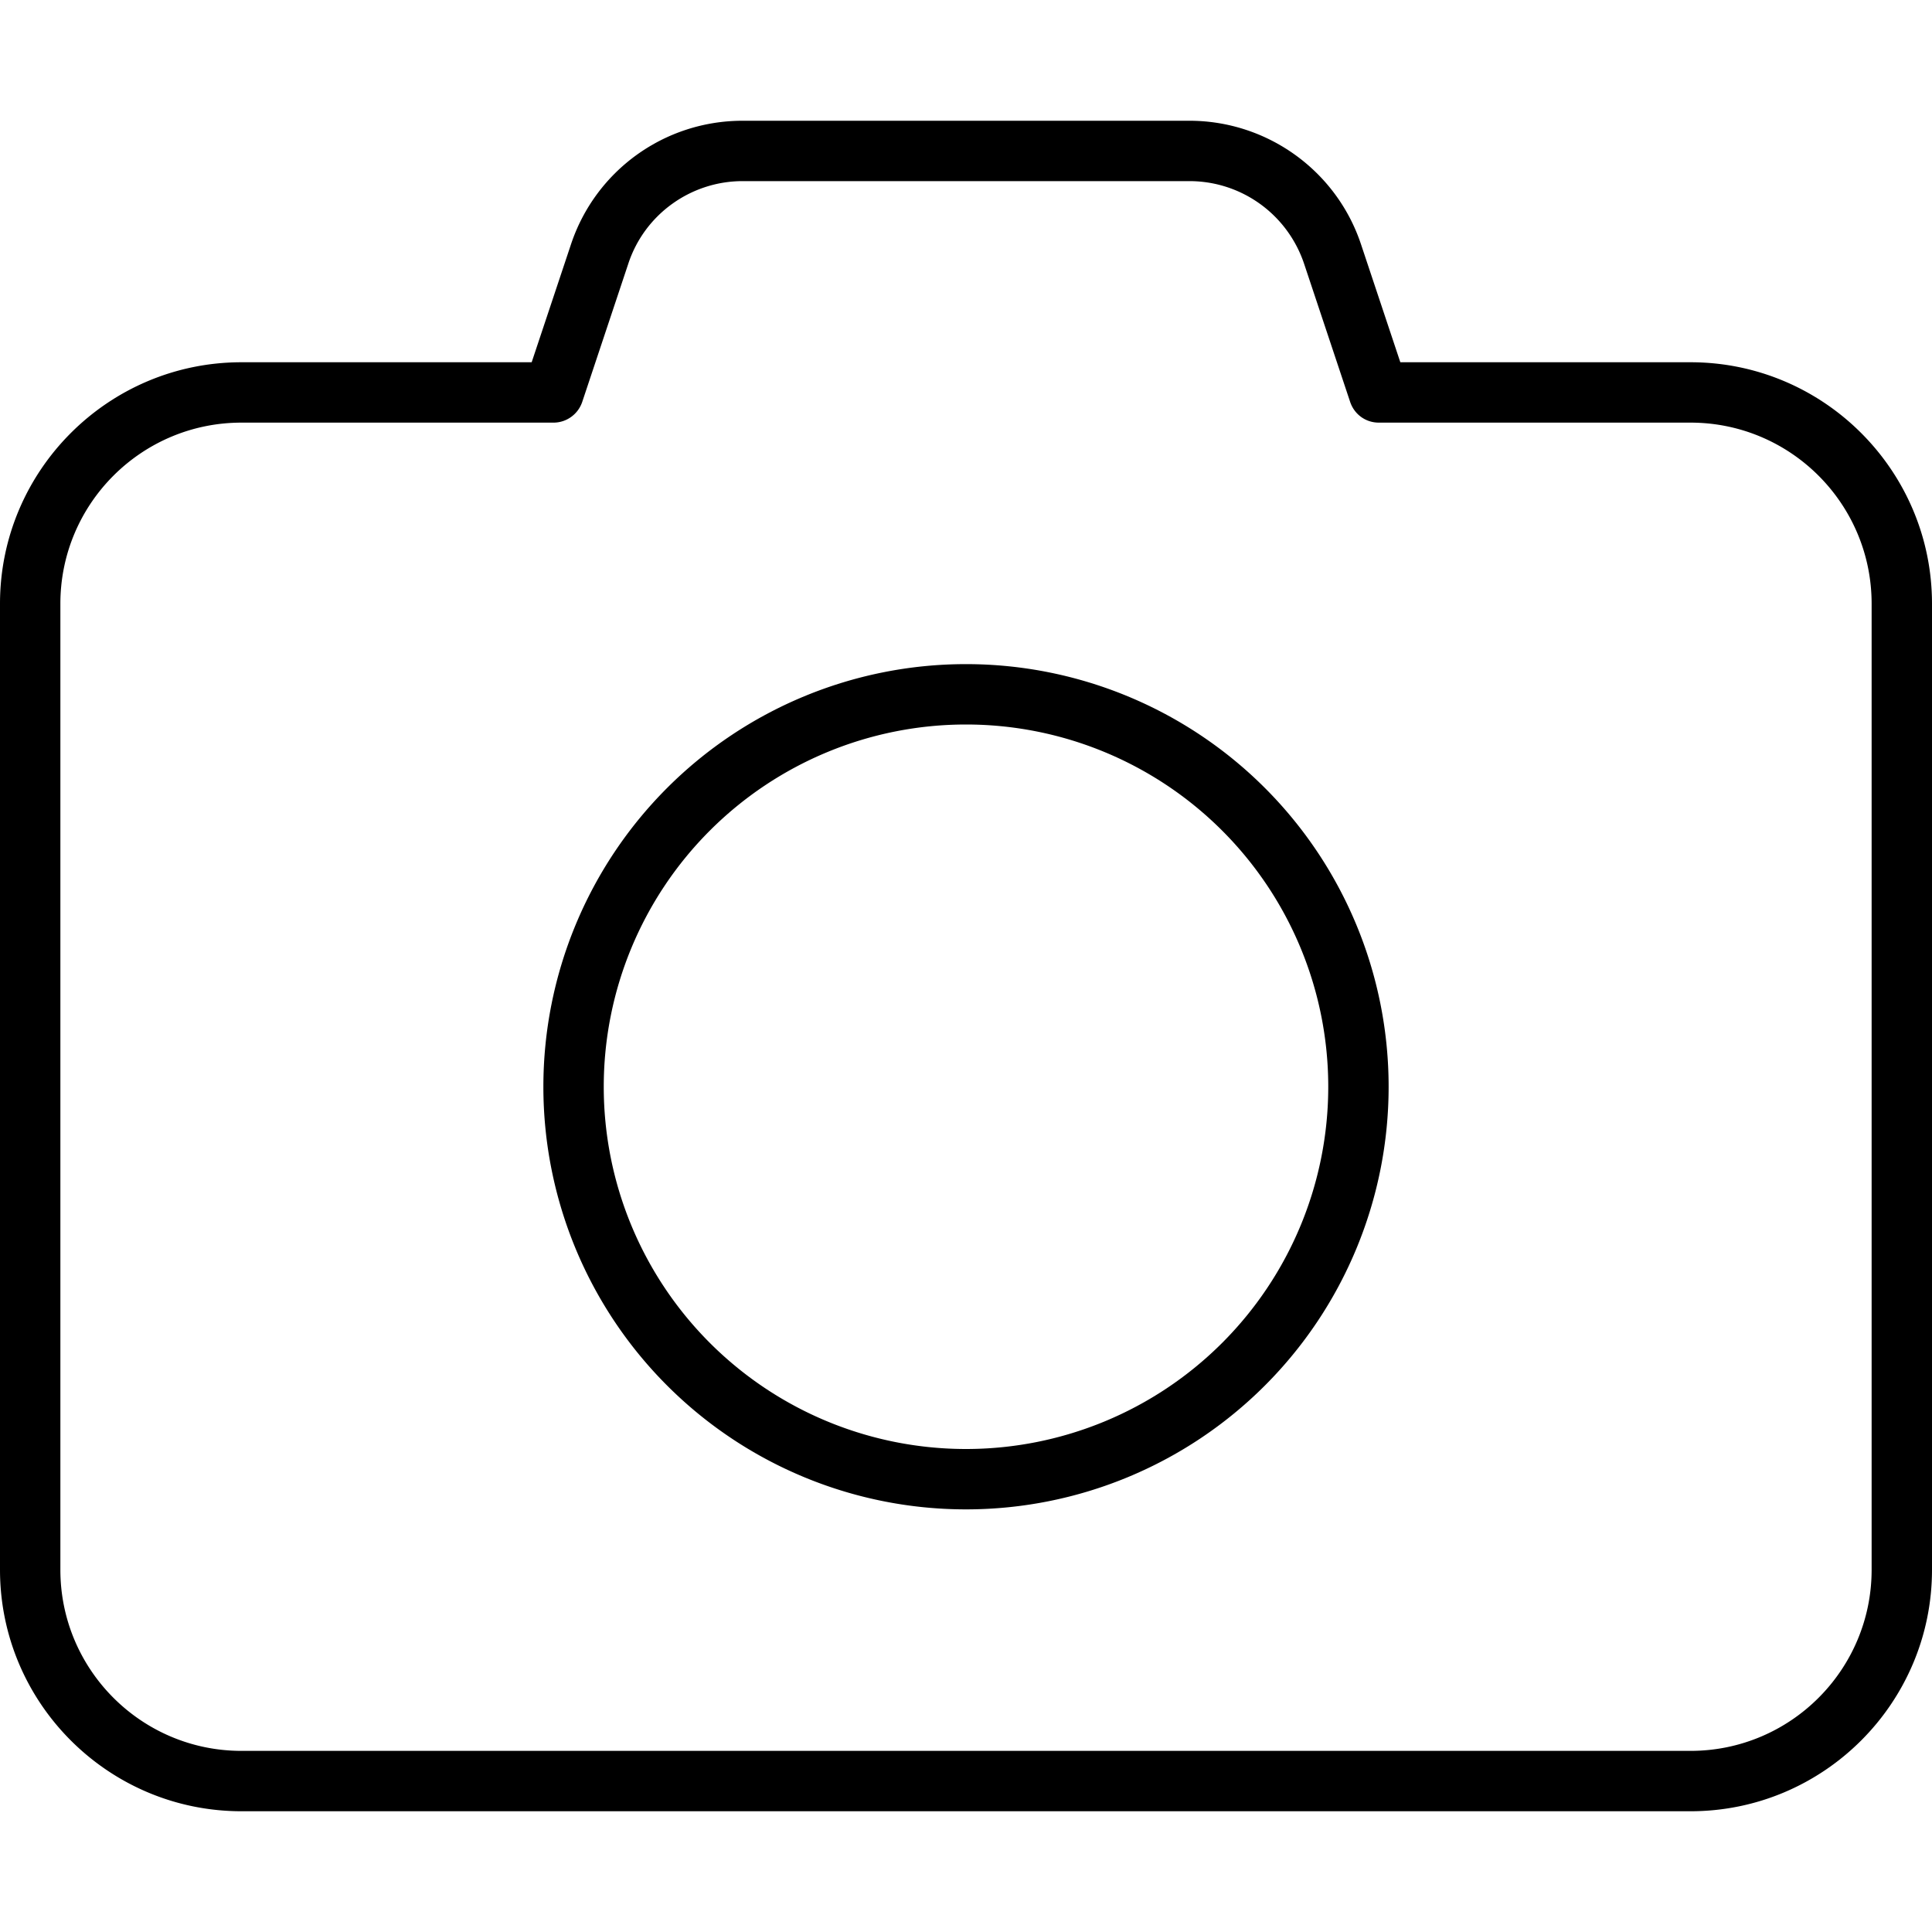 <svg xmlns="http://www.w3.org/2000/svg" viewBox="0 0 512 512"><!--! Font Awesome Pro 6.4.1 by @fontawesome - https://fontawesome.com License - https://fontawesome.com/license (Commercial License) Copyright 2023 Fonticons, Inc. --><path d="M196.8 32c-20.7 0-39 13.2-45.5 32.8L140.9 96H64C28.7 96 0 124.7 0 160V416c0 35.3 28.7 64 64 64H448c35.3 0 64-28.7 64-64V160c0-35.3-28.7-64-64-64H371.1L360.7 64.8C354.2 45.2 335.8 32 315.2 32H196.8zM166.5 69.9C170.8 56.8 183.1 48 196.8 48H315.2c13.8 0 26 8.8 30.4 21.9l12.2 36.6c1.1 3.3 4.1 5.5 7.6 5.5H448c26.5 0 48 21.5 48 48V416c0 26.5-21.5 48-48 48H64c-26.5 0-48-21.5-48-48V160c0-26.5 21.5-48 48-48h82.7c3.4 0 6.5-2.2 7.6-5.5l12.2-36.6zM256 400a112 112 0 1 0 0-224 112 112 0 1 0 0 224zM160 288a96 96 0 1 1 192 0 96 96 0 1 1 -192 0z"/></svg>